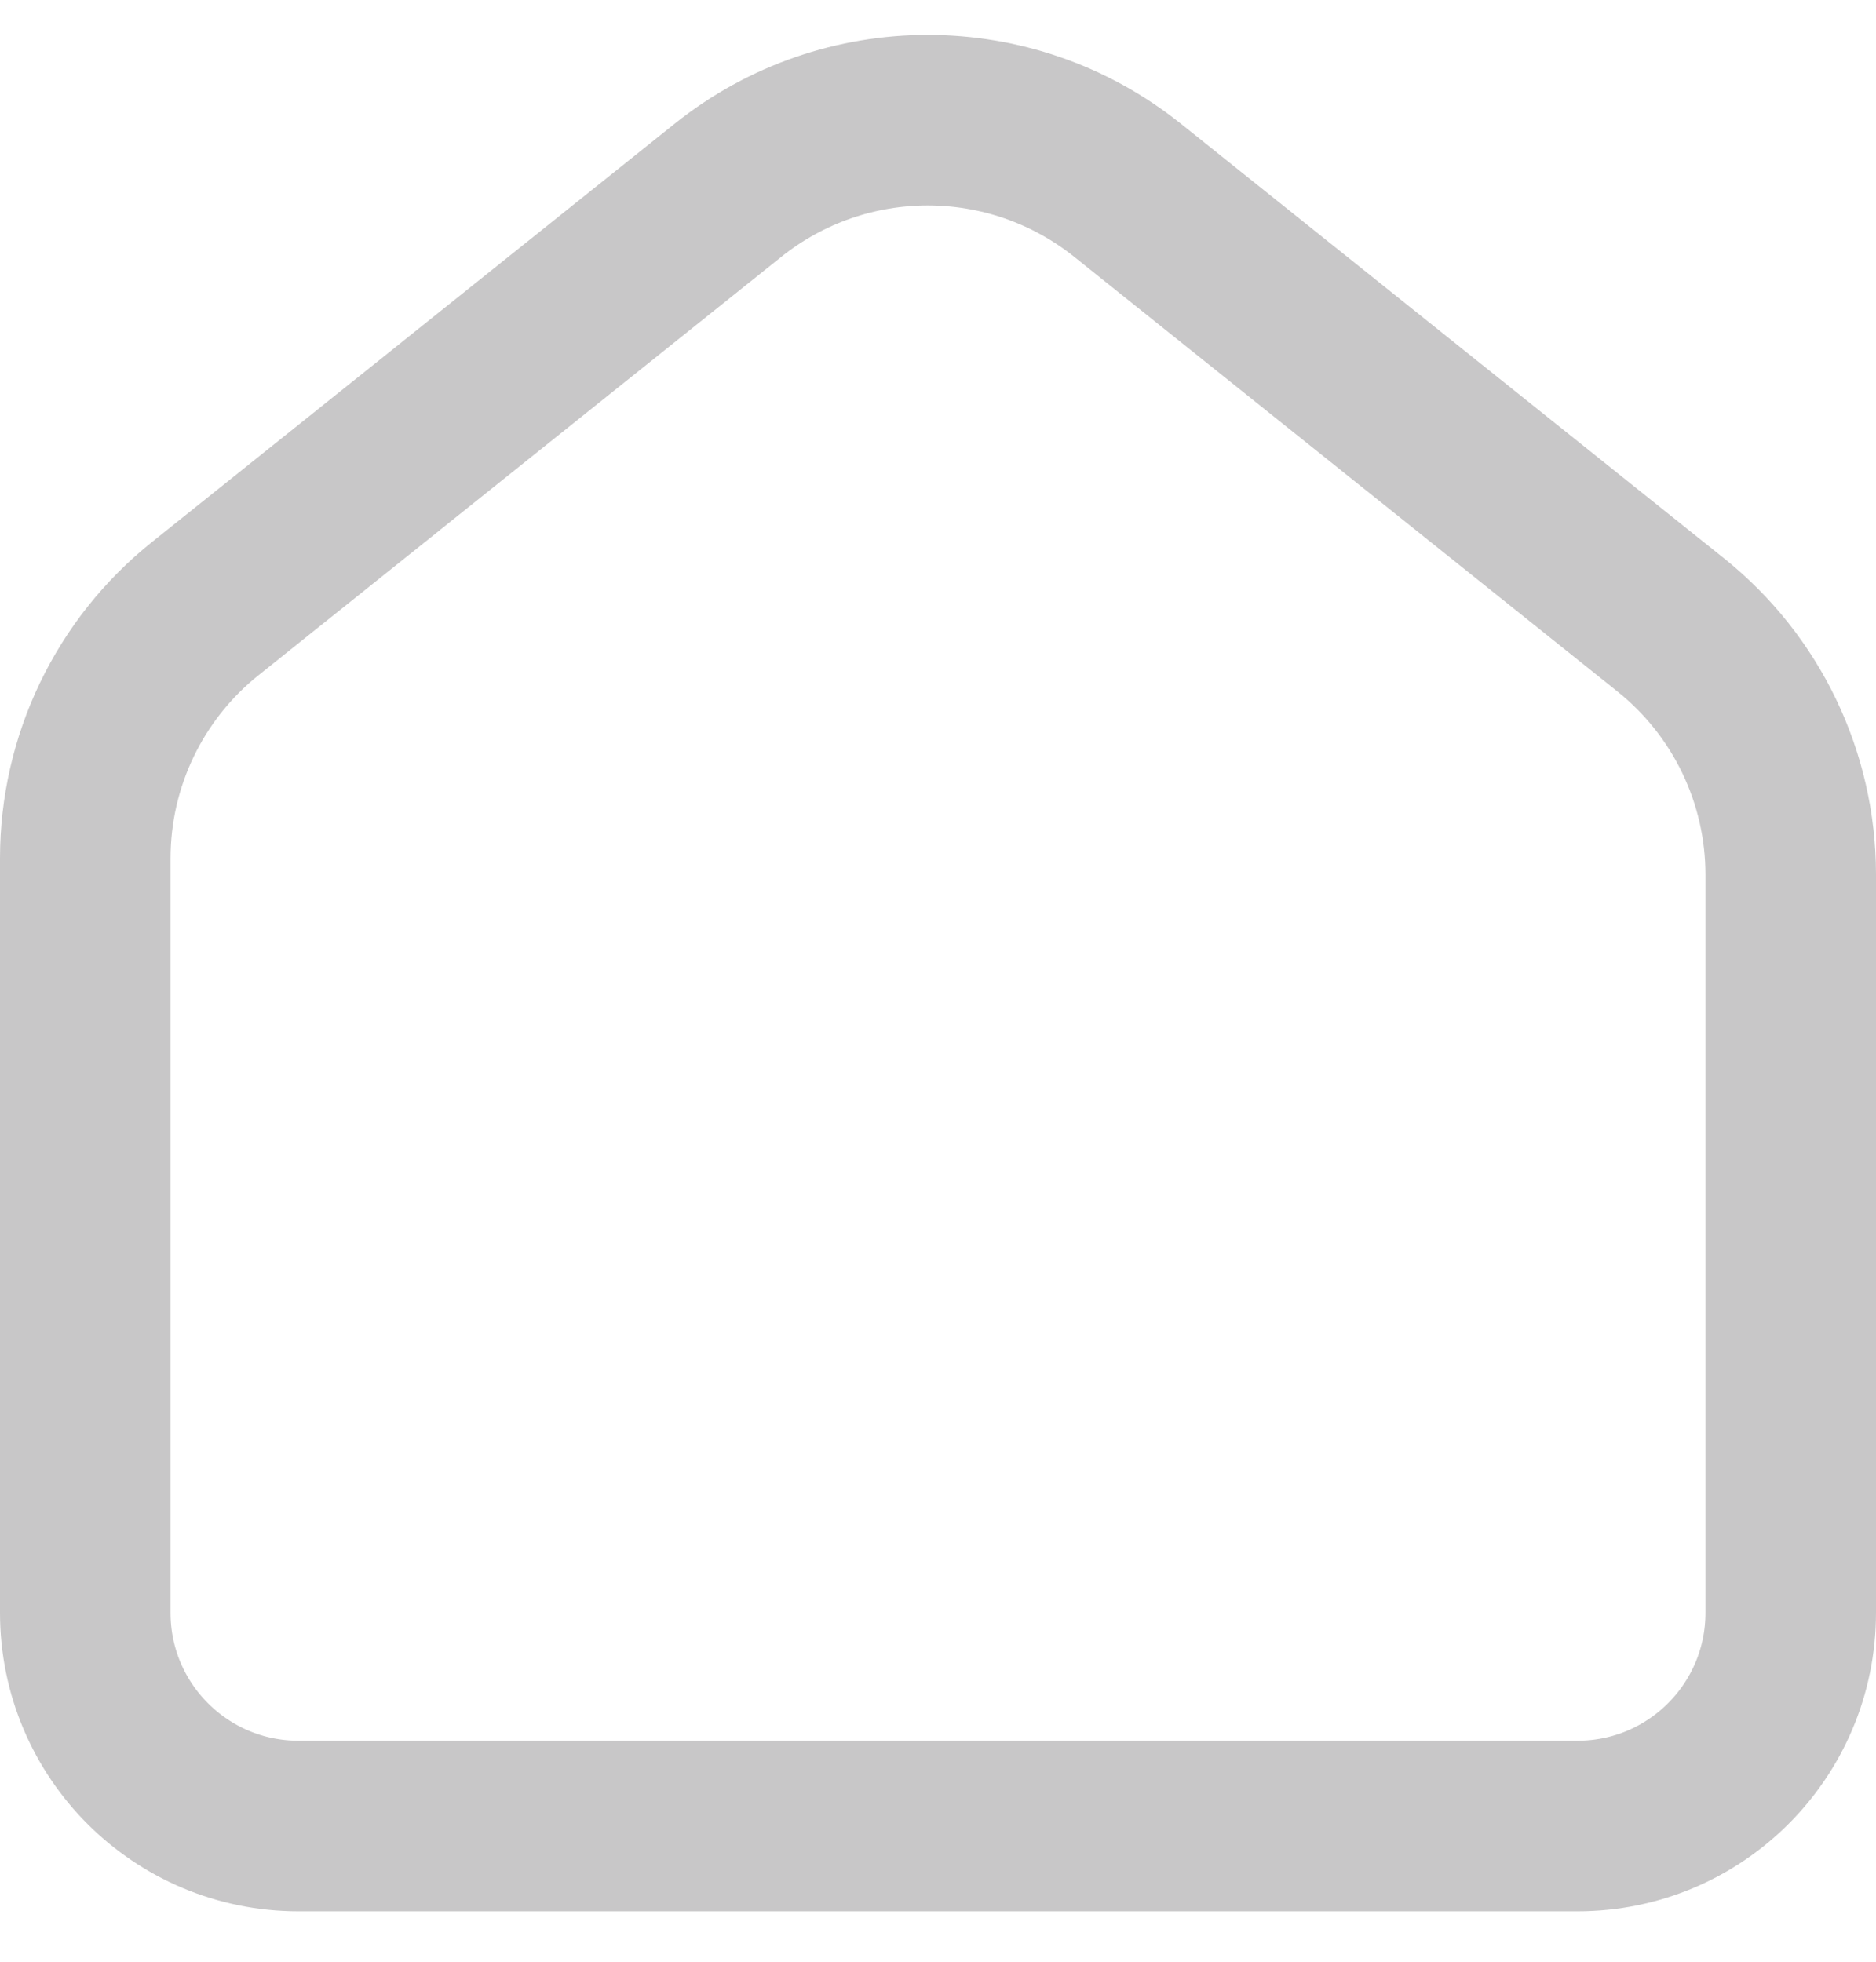 <svg width="22" height="23" viewBox="0 0 22 23" fill="none" xmlns="http://www.w3.org/2000/svg">
<path fill-rule="evenodd" clip-rule="evenodd" d="M18.5 21.409H3.5C2.119 21.409 1 20.29 1 18.909V10.063C1 8.924 1.518 7.846 2.408 7.135L8.537 2.231C9.907 1.135 11.853 1.135 13.223 2.231L19.593 7.327C20.482 8.038 21 9.116 21 10.255V18.909C21 20.29 19.881 21.409 18.5 21.409Z" stroke="#C8C7C8" stroke-width="2" stroke-linecap="round" stroke-linejoin="round"/>
</svg>
